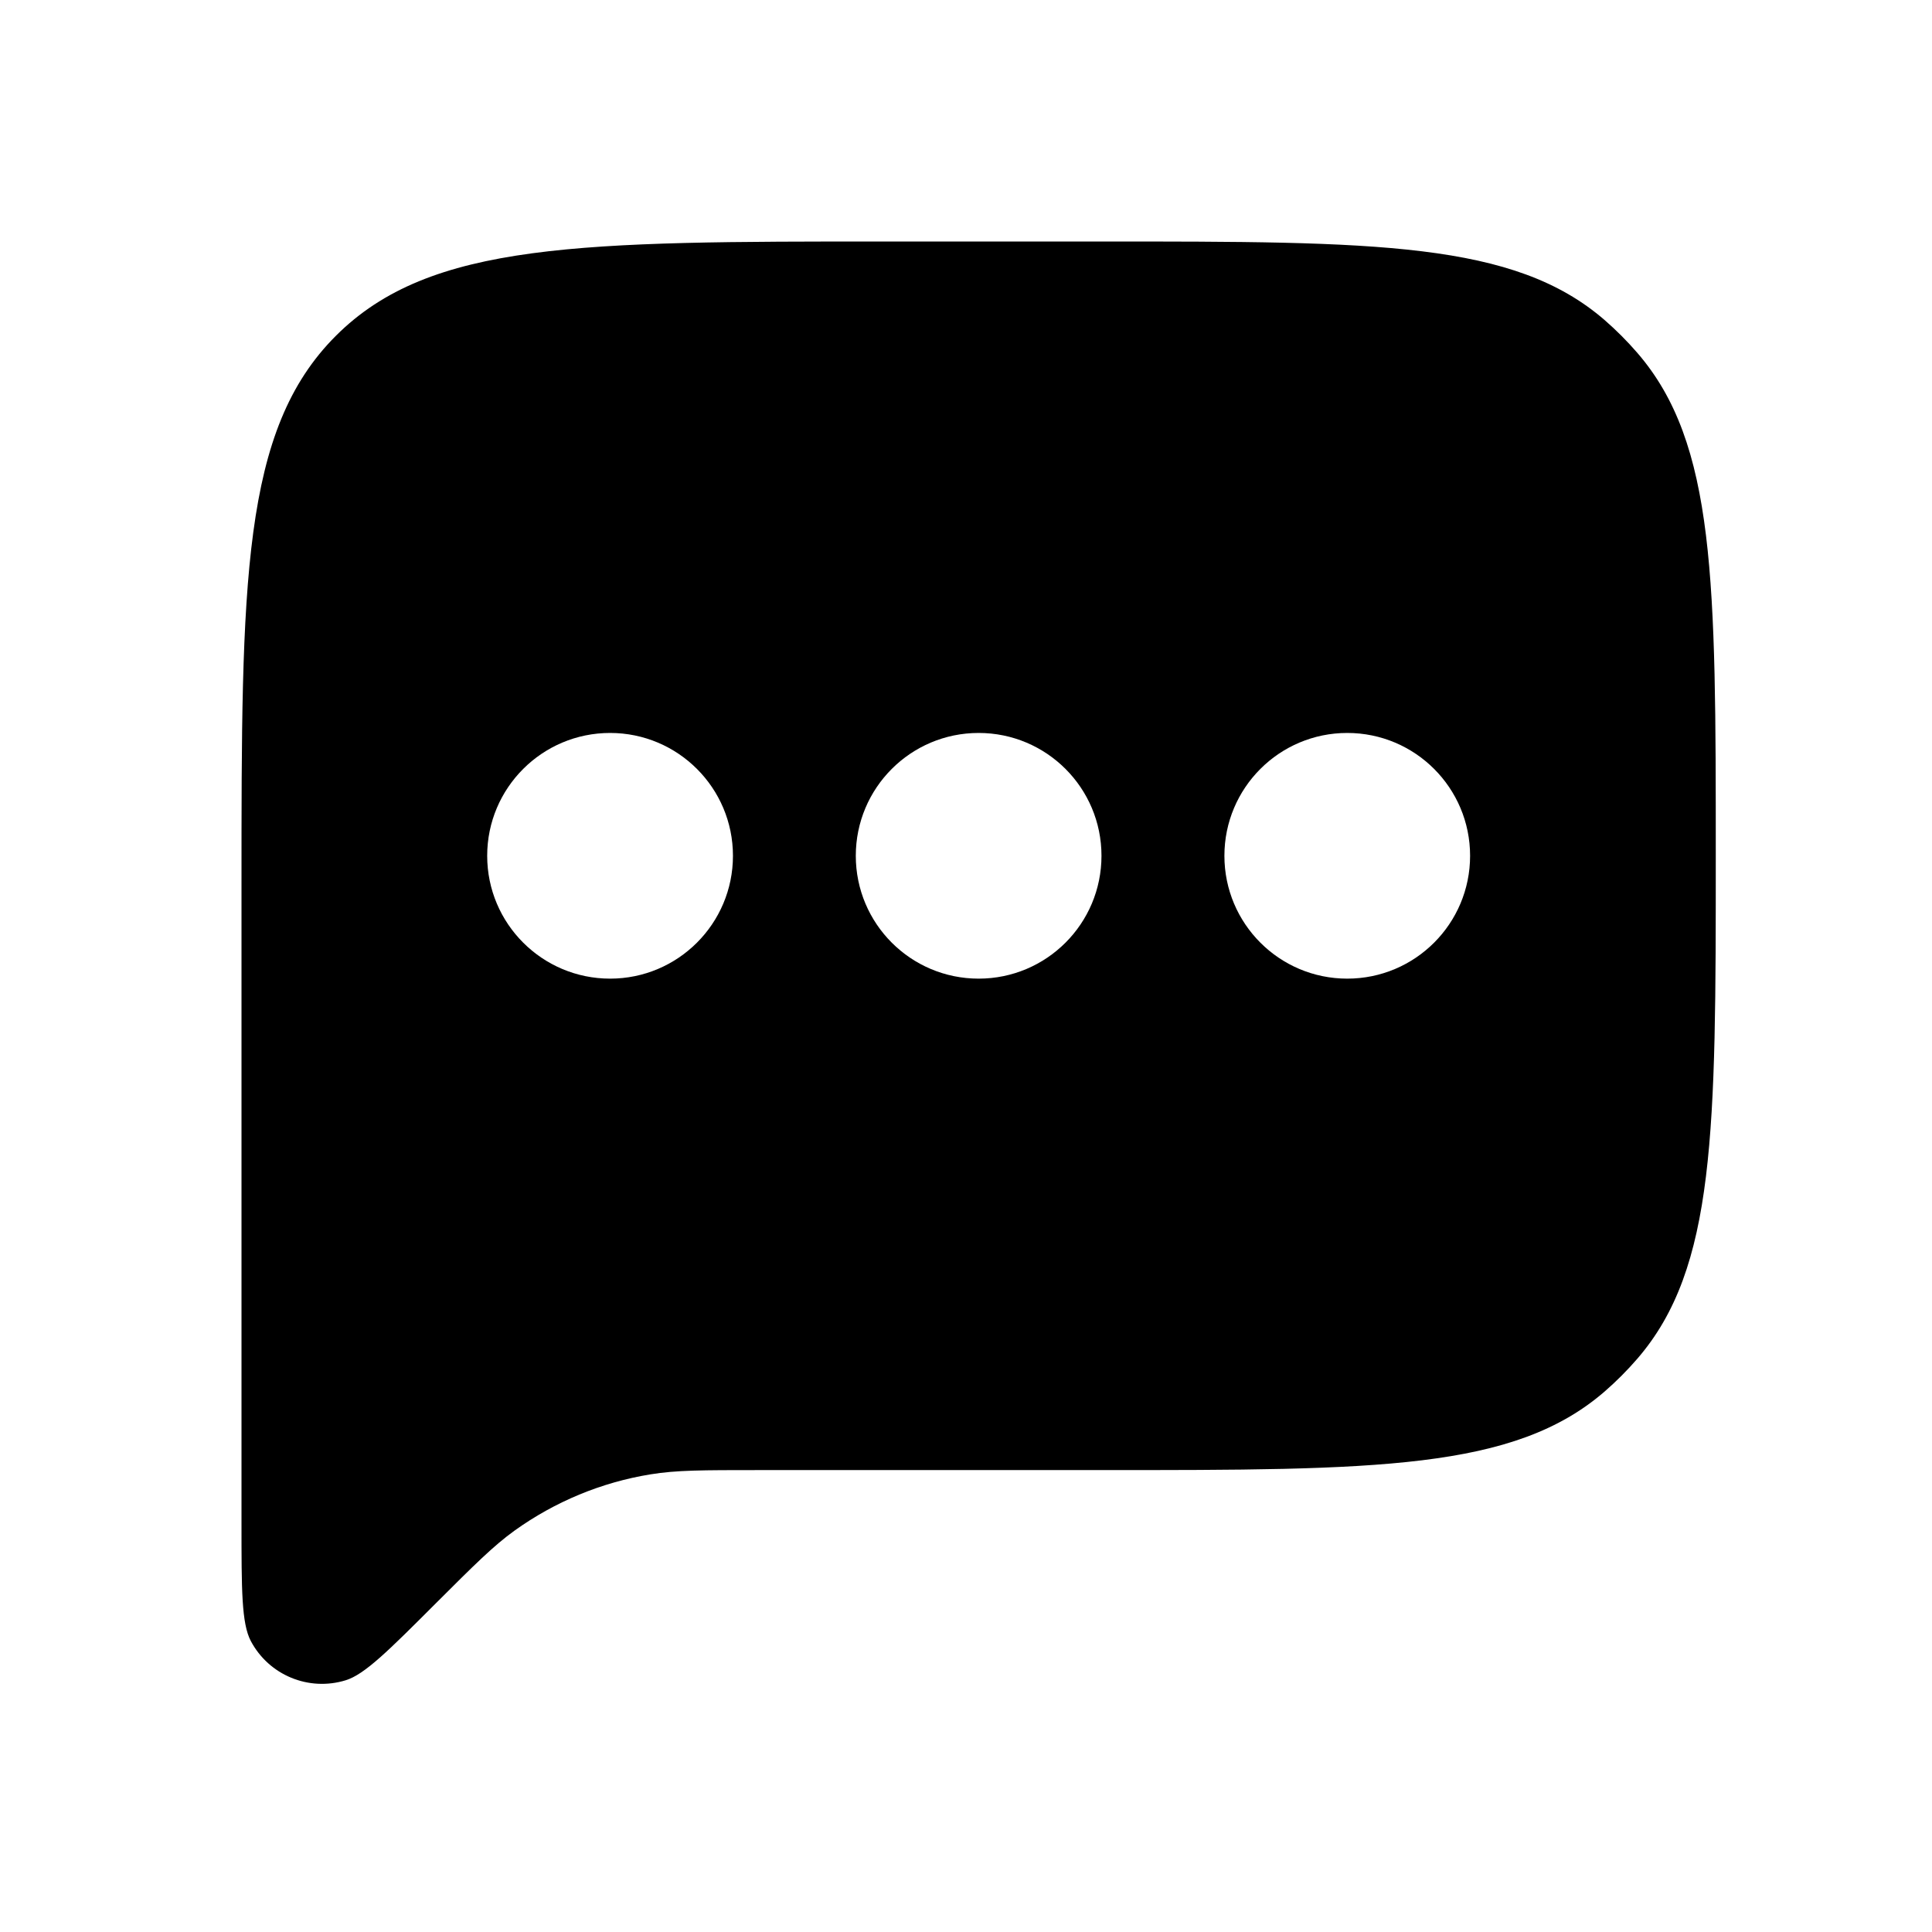 <svg width="24" height="24" viewBox="0 0 24 24" fill="none" xmlns="http://www.w3.org/2000/svg">
<path fill-rule="evenodd" clip-rule="evenodd" d="M4.172 4.172C3 5.343 3 7.229 3 11V18.919C3 19.75 3 20.166 3.116 20.386C3.341 20.81 3.835 21.014 4.294 20.873C4.531 20.8 4.825 20.506 5.413 19.918C5.89 19.442 6.129 19.203 6.393 19.013C6.894 18.654 7.471 18.414 8.08 18.315C8.401 18.262 8.738 18.262 9.412 18.262H13.683C17.097 18.262 18.804 18.262 19.931 17.288C20.077 17.161 20.214 17.024 20.34 16.878C21.314 15.751 21.314 14.045 21.314 10.631C21.314 7.217 21.314 5.51 20.34 4.384C20.214 4.238 20.077 4.101 19.931 3.974C18.804 3 17.097 3 13.683 3H11C7.229 3 5.343 3 4.172 4.172ZM9.105 10.631C9.105 11.474 8.421 12.157 7.579 12.157C6.736 12.157 6.052 11.474 6.052 10.631C6.052 9.788 6.736 9.105 7.579 9.105C8.421 9.105 9.105 9.788 9.105 10.631ZM13.683 10.631C13.683 11.474 13 12.157 12.157 12.157C11.314 12.157 10.631 11.474 10.631 10.631C10.631 9.788 11.314 9.105 12.157 9.105C13 9.105 13.683 9.788 13.683 10.631ZM16.736 12.157C17.579 12.157 18.262 11.474 18.262 10.631C18.262 9.788 17.579 9.105 16.736 9.105C15.893 9.105 15.21 9.788 15.21 10.631C15.21 11.474 15.893 12.157 16.736 12.157Z" fill="black"/>
</svg>
